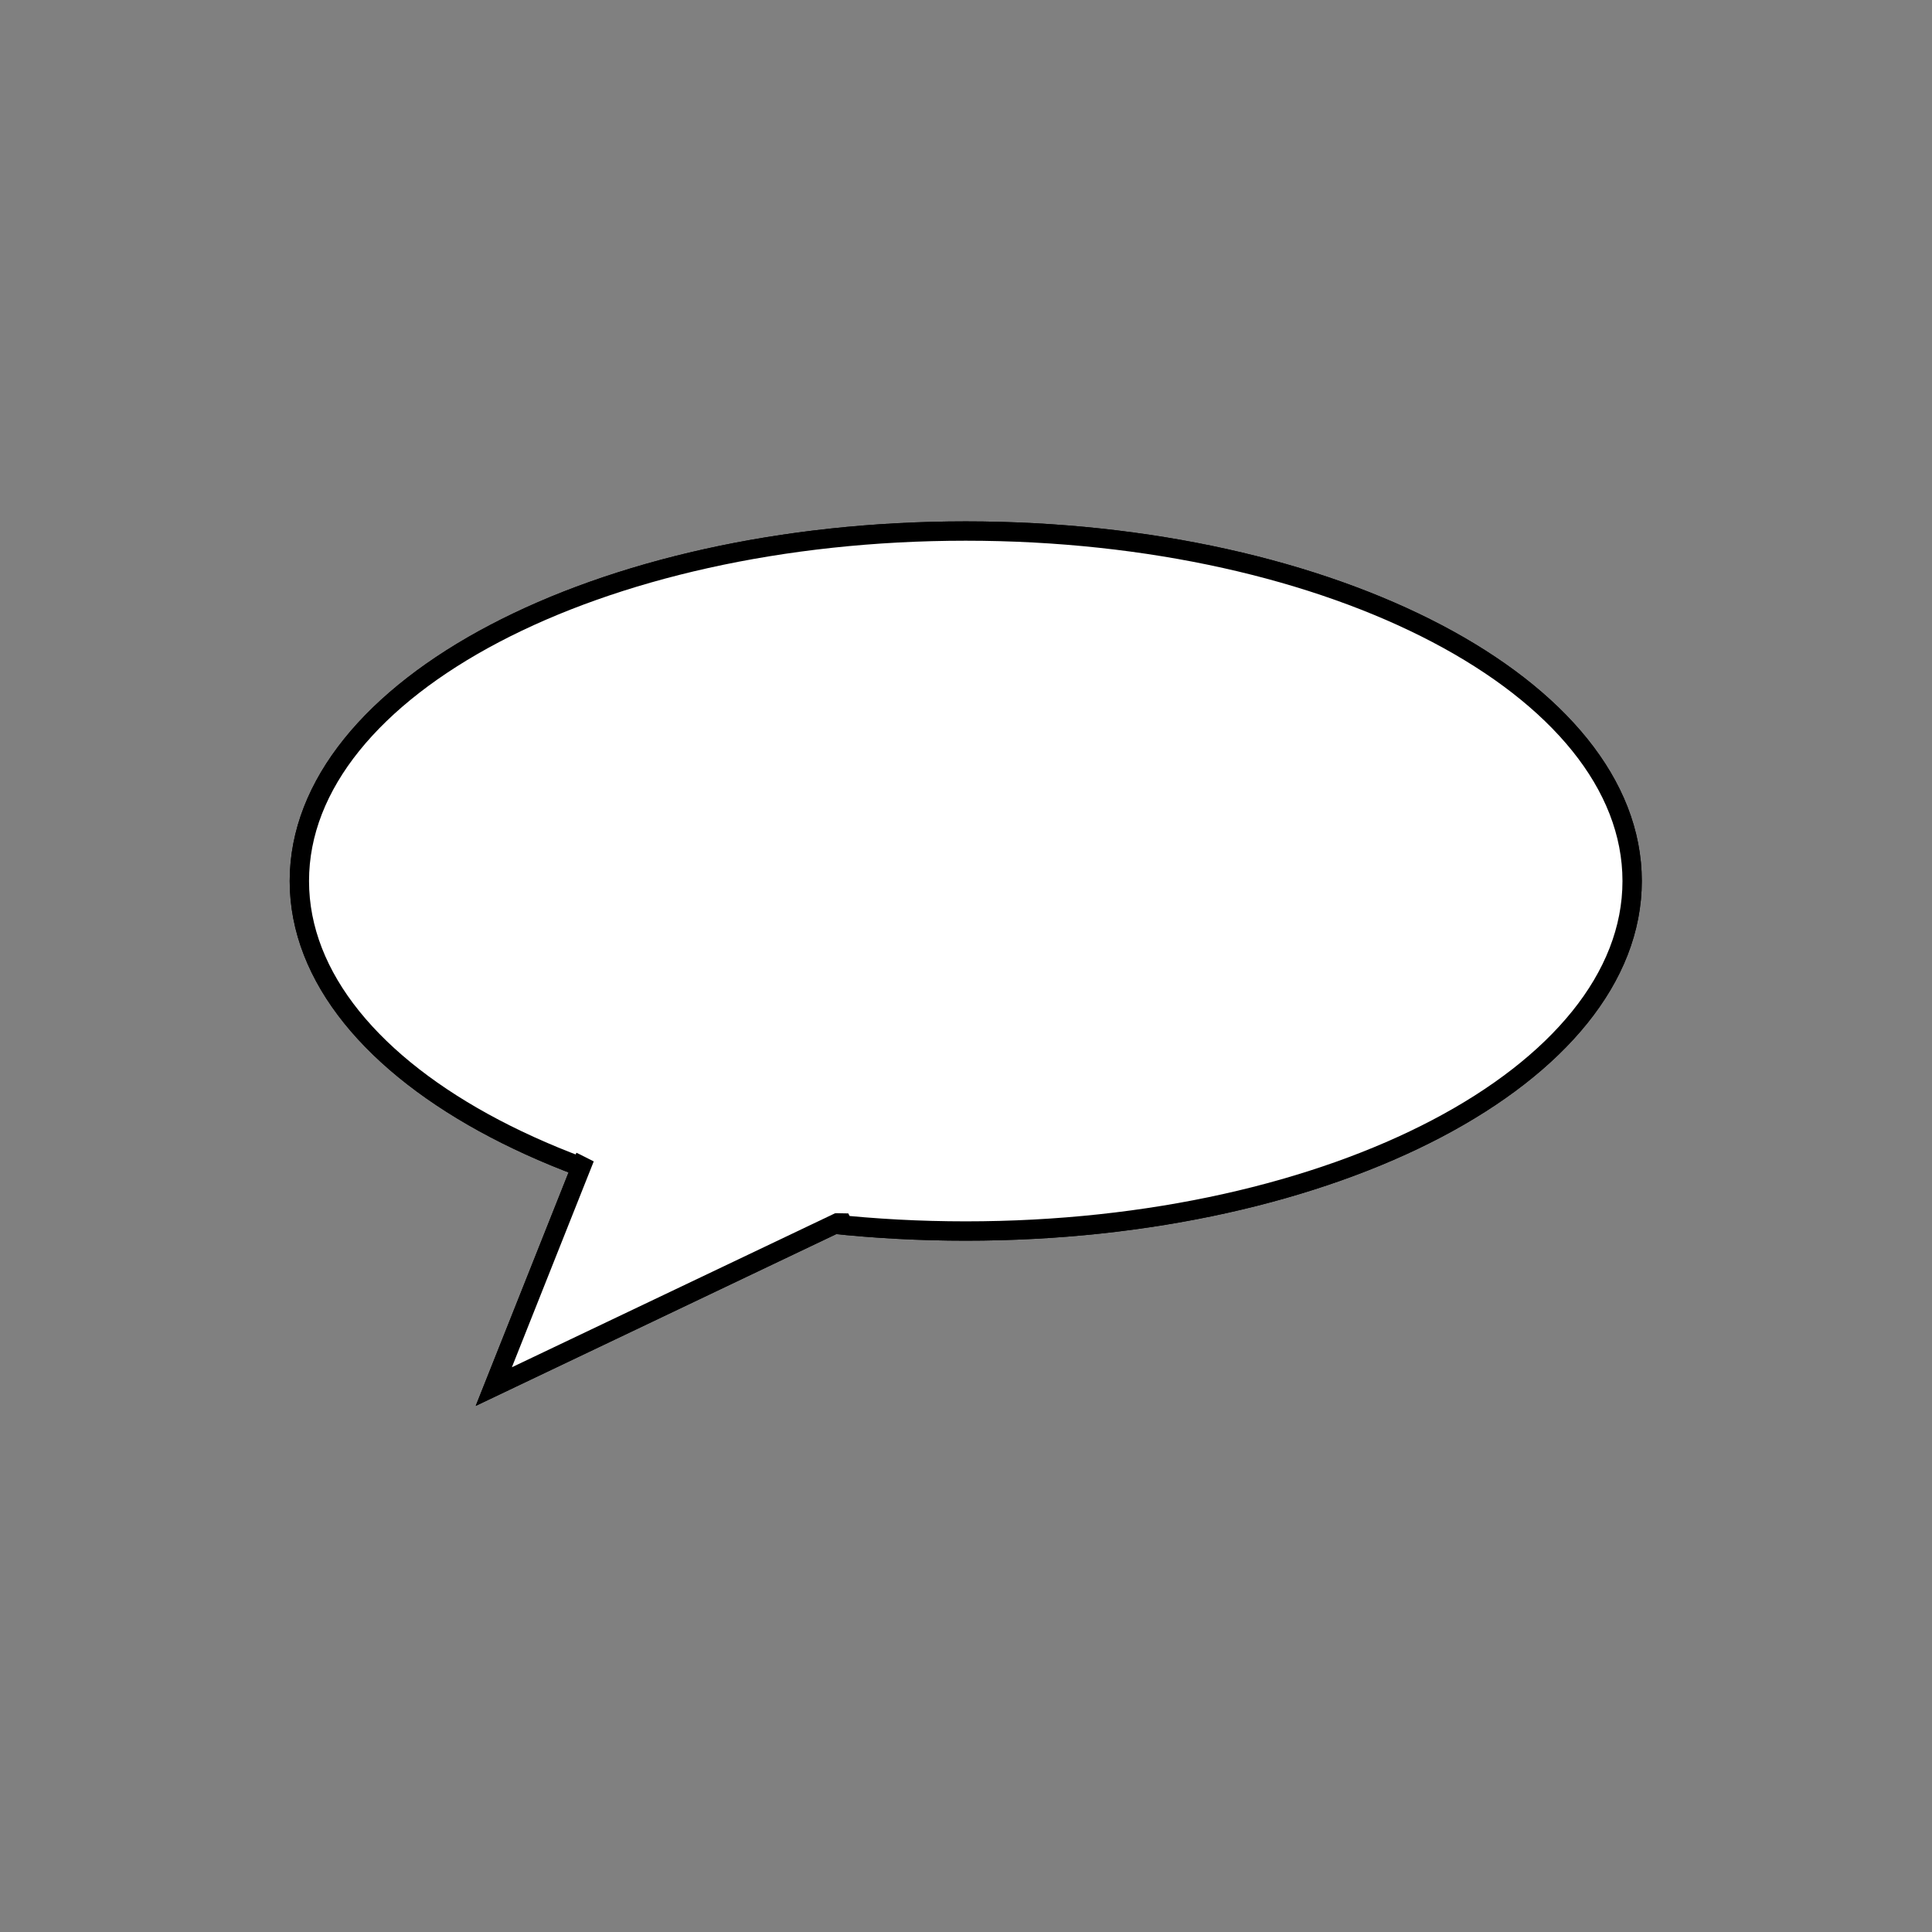<?xml version="1.0" encoding="UTF-8" standalone="no"?>
<!-- Created with Inkscape (http://www.inkscape.org/) -->

<svg
   xmlns:dc="http://purl.org/dc/elements/1.1/"
   xmlns:cc="http://creativecommons.org/ns#"
   xmlns:rdf="http://www.w3.org/1999/02/22-rdf-syntax-ns#"
   xmlns:svg="http://www.w3.org/2000/svg"
   xmlns="http://www.w3.org/2000/svg"
   xmlns:sodipodi="http://sodipodi.sourceforge.net/DTD/sodipodi-0.dtd"
   xmlns:inkscape="http://www.inkscape.org/namespaces/inkscape"
   width="100"
   height="100"
   id="svg2"
   version="1.1"
   inkscape:version="0.48.4 r9939"
   sodipodi:docname="speech_bobble.svg"
   inkscape:export-filename="/home/mathias/Billeder/speech_bobble_fit.png"
   inkscape:export-xdpi="90"
   inkscape:export-ydpi="90">
  <rect width="100%" height="100%" fill="#808080" stroke="none"/>
  <defs
     id="defs4" />
  <sodipodi:namedview
     id="base"
     pagecolor="#ffffff"
     bordercolor="#666666"
     borderopacity="1.0"
     inkscape:pageopacity="0.0"
     inkscape:pageshadow="2"
     inkscape:zoom="6.17"
     inkscape:cx="50"
     inkscape:cy="50"
     inkscape:document-units="px"
     inkscape:current-layer="layer1"
     showgrid="false"
     inkscape:window-width="1215"
     inkscape:window-height="776"
     inkscape:window-x="65"
     inkscape:window-y="24"
     inkscape:window-maximized="1" />
  <g
     inkscape:label="Layer 1"
     inkscape:groupmode="layer"
     id="layer1"
     transform="translate(0,-952.362)">
    <g
       id="g3783"
       transform="matrix(1.129,0,0,1.129,-8.659,-120.07)">
      <path
         transform="translate(-2.269,952.362)"
         d="m 84.765,37.925 c 0,8.862 -13.678,16.045 -30.551,16.045 -16.873,0 -30.551,-7.184 -30.551,-16.045 0,-8.862 13.678,-16.045 30.551,-16.045 16.873,0 30.551,7.184 30.551,16.045 z"
         sodipodi:ry="16.045382"
         sodipodi:rx="30.551054"
         sodipodi:cy="37.925446"
         sodipodi:cx="54.21394"
         id="path3757"
         style="fill:#ffffff;fill-opacity:1;fill-rule:nonzero;stroke:#000000;stroke-width:0.886;stroke-opacity:1"
         sodipodi:type="arc" />
      <path
         sodipodi:nodetypes="ccc"
         inkscape:connector-curvature="0"
         id="path3759"
         d="m 34.562,1002.767 -4.254,10.697 16.329,-7.78"
         style="fill:#ffffff;fill-opacity:1;stroke:#000000;stroke-width:0.886px;stroke-linecap:butt;stroke-linejoin:miter;stroke-opacity:1" />
      <path
         sodipodi:nodetypes="cc"
         inkscape:connector-curvature="0"
         id="path3765"
         d="m 33.225,1001.835 c 3.373,1.561 6.39,3.499 6.159,2.472"
         style="fill:none;stroke:#ffffff;stroke-width:0.886px;stroke-linecap:butt;stroke-linejoin:miter;stroke-opacity:1" />
      <path
         inkscape:connector-curvature="0"
         id="path3767"
         d="m 48.379,1005.158 c -0.284,-0.081 -5.146,-0.122 -5.146,-0.122"
         style="fill:none;stroke:#ffffff;stroke-width:0.886px;stroke-linecap:butt;stroke-linejoin:miter;stroke-opacity:1" />
      <g
         transform="translate(-2.269,0)"
         id="g3777">
        <path
           transform="translate(0,952.362)"
           d="m 84.765,37.925 c 0,8.862 -13.678,16.045 -30.551,16.045 -16.873,0 -30.551,-7.184 -30.551,-16.045 0,-8.862 13.678,-16.045 30.551,-16.045 16.873,0 30.551,7.184 30.551,16.045 z"
           sodipodi:ry="16.045382"
           sodipodi:rx="30.551054"
           sodipodi:cy="37.925446"
           sodipodi:cx="54.21394"
           id="path3769"
           style="fill:#ffffff;fill-opacity:1;fill-rule:nonzero;stroke:#000000;stroke-width:0.886;stroke-opacity:1"
           sodipodi:type="arc" />
        <path
           sodipodi:nodetypes="ccc"
           inkscape:connector-curvature="0"
           id="path3771"
           d="m 36.831,1002.767 -4.254,10.697 16.329,-7.78"
           style="fill:#ffffff;fill-opacity:1;stroke:#000000;stroke-width:0.886px;stroke-linecap:butt;stroke-linejoin:miter;stroke-opacity:1" />
        <path
           sodipodi:nodetypes="cc"
           inkscape:connector-curvature="0"
           id="path3773"
           d="m 35.494,1001.835 c 3.373,1.561 6.39,3.499 6.159,2.472"
           style="fill:none;stroke:#ffffff;stroke-width:0.886px;stroke-linecap:butt;stroke-linejoin:miter;stroke-opacity:1" />
        <path
           inkscape:connector-curvature="0"
           id="path3775"
           d="m 50.648,1005.158 c -0.284,-0.081 -5.146,-0.122 -5.146,-0.122"
           style="fill:none;stroke:#ffffff;stroke-width:0.886px;stroke-linecap:butt;stroke-linejoin:miter;stroke-opacity:1" />
      </g>
    </g>
  </g>
</svg>
